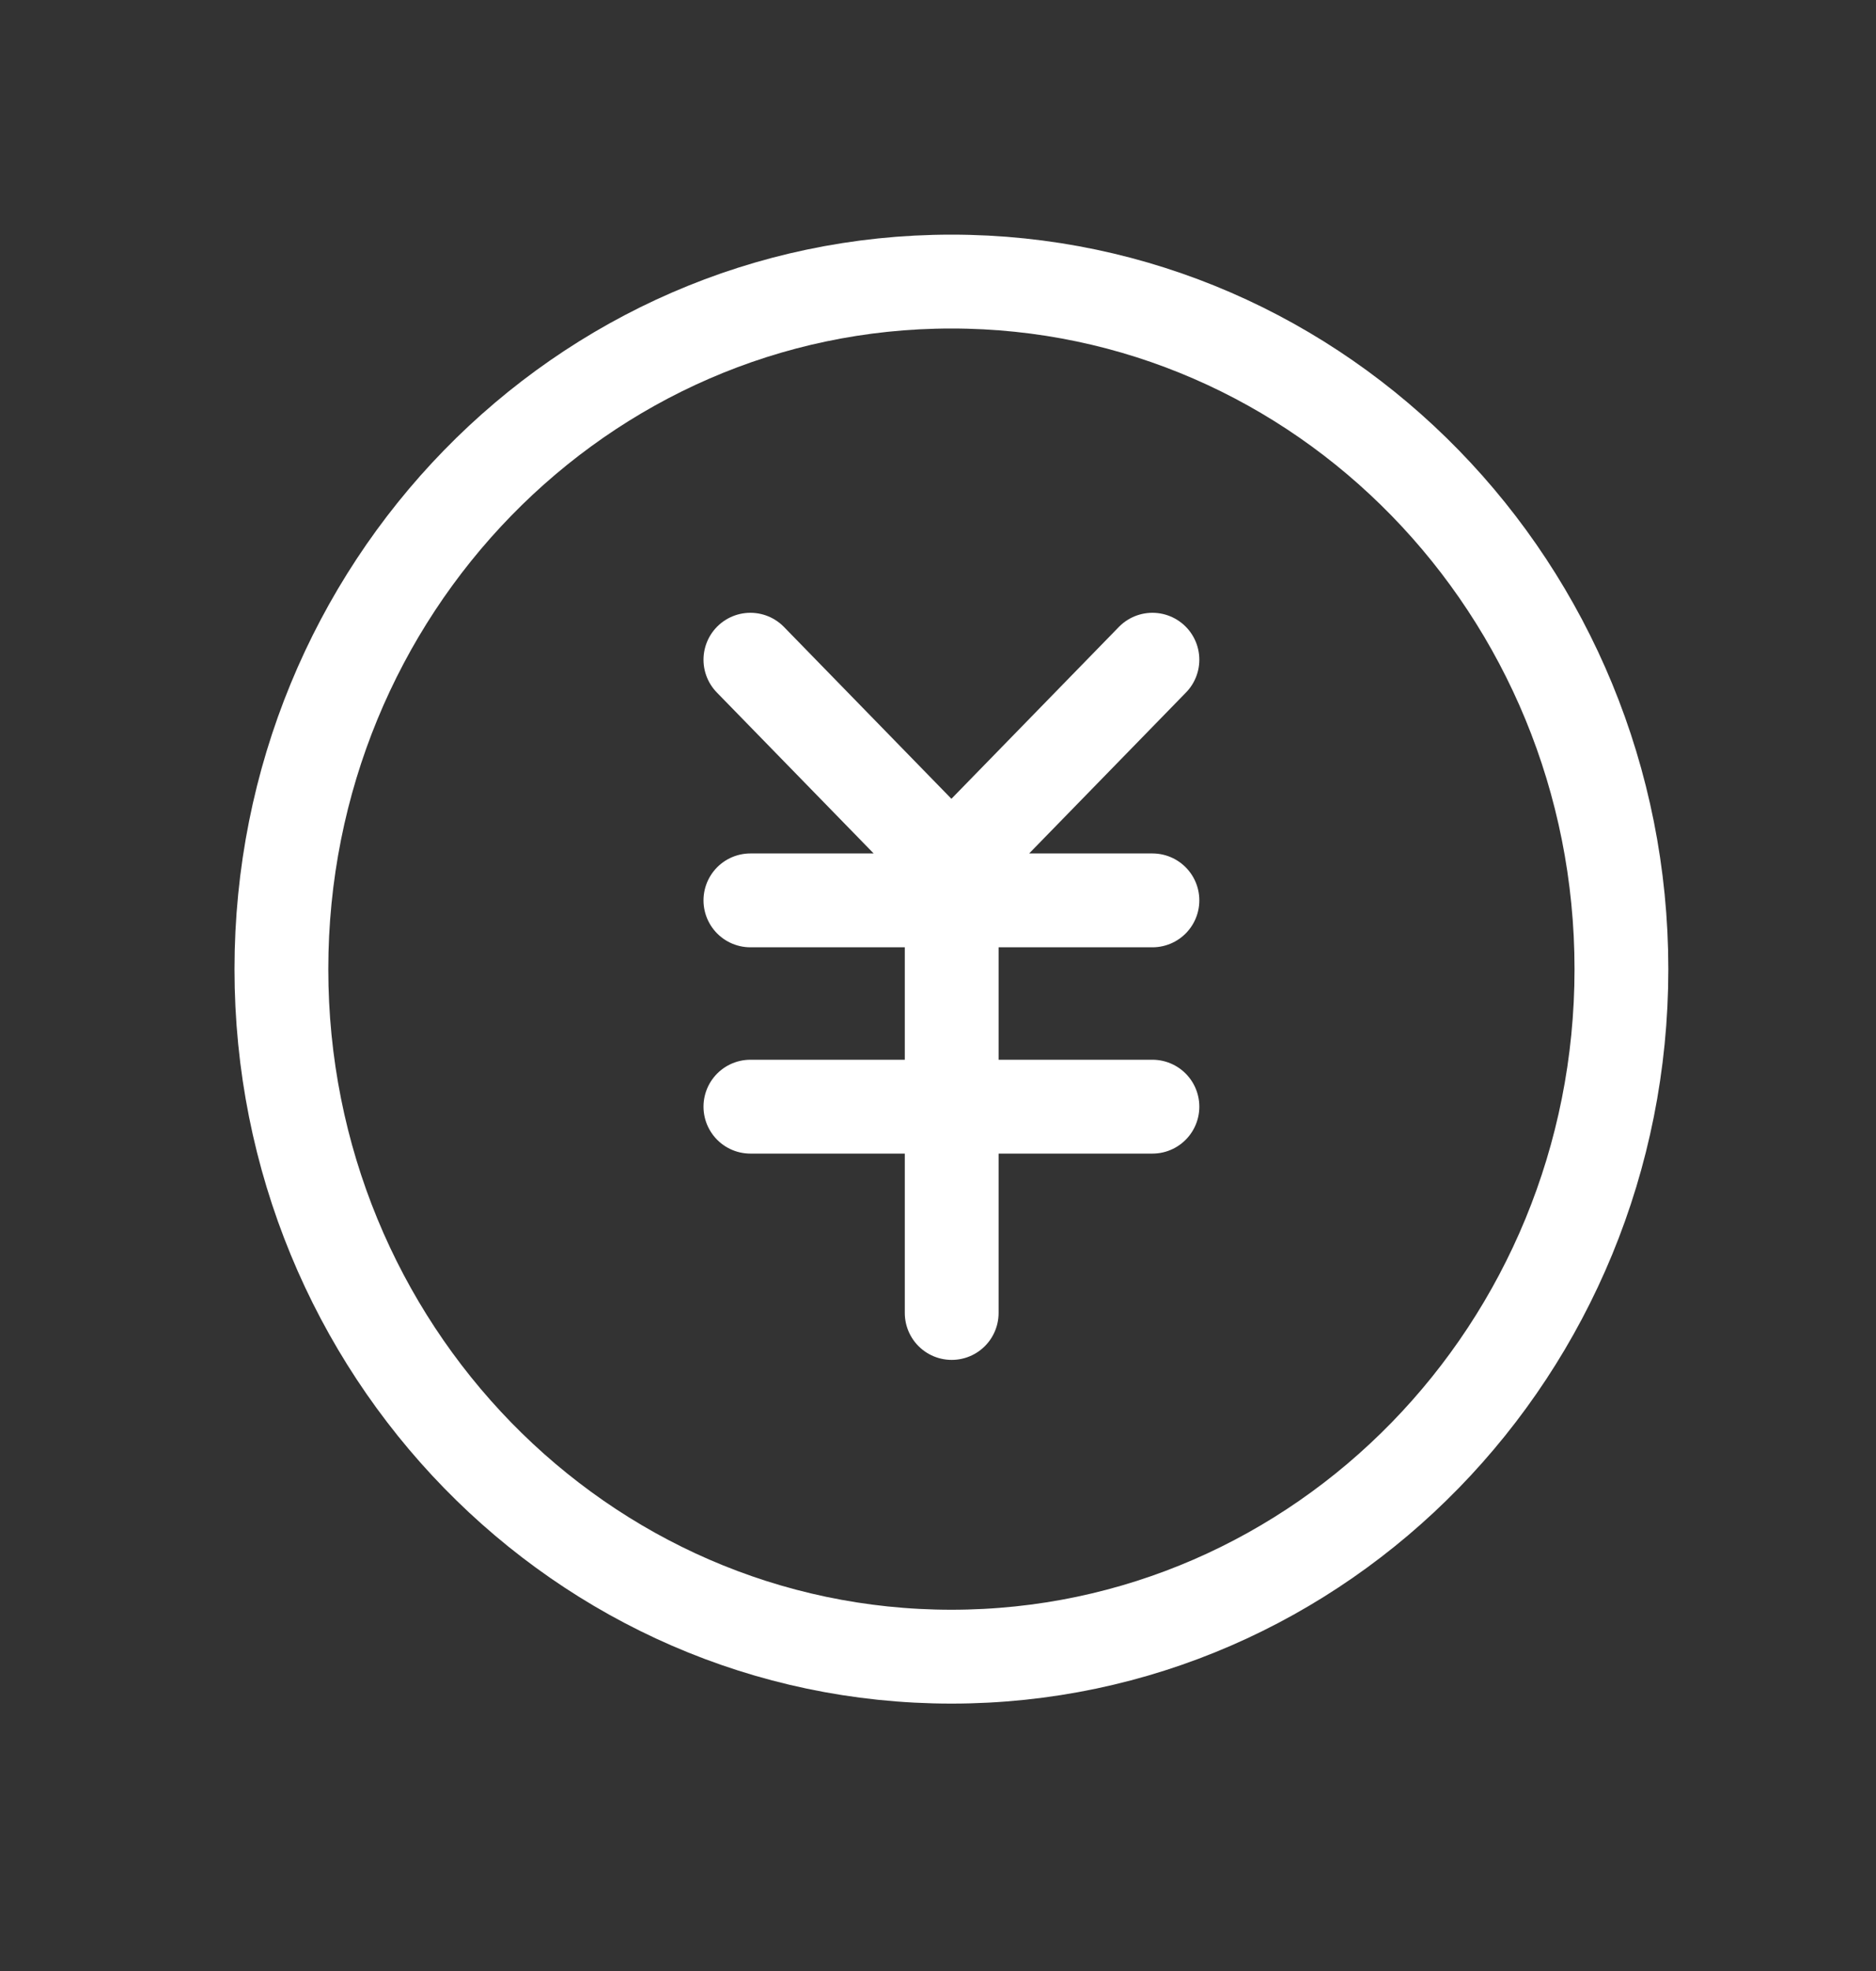 <svg width="20" height="21" viewBox="0 0 20 21" fill="none" xmlns="http://www.w3.org/2000/svg">
<rect x="0" y="0" width="20" height="21" fill="#333333" stroke="none"/>
<path d="M10.143 17.651C14.088 17.651 17.286 14.371 17.286 10.326C17.286 6.28 14.088 3 10.143 3C6.198 3 3 6.28 3 10.326C3 14.371 6.198 17.651 10.143 17.651Z" stroke="white" stroke-linejoin="round"/>
<path d="M8 9.593H12.286M8 11.791H12.286M10.146 9.593V13.989M12.286 7.029L10.143 9.227L8 7.029" stroke="white" stroke-linecap="round" stroke-linejoin="round"/>
</svg>
